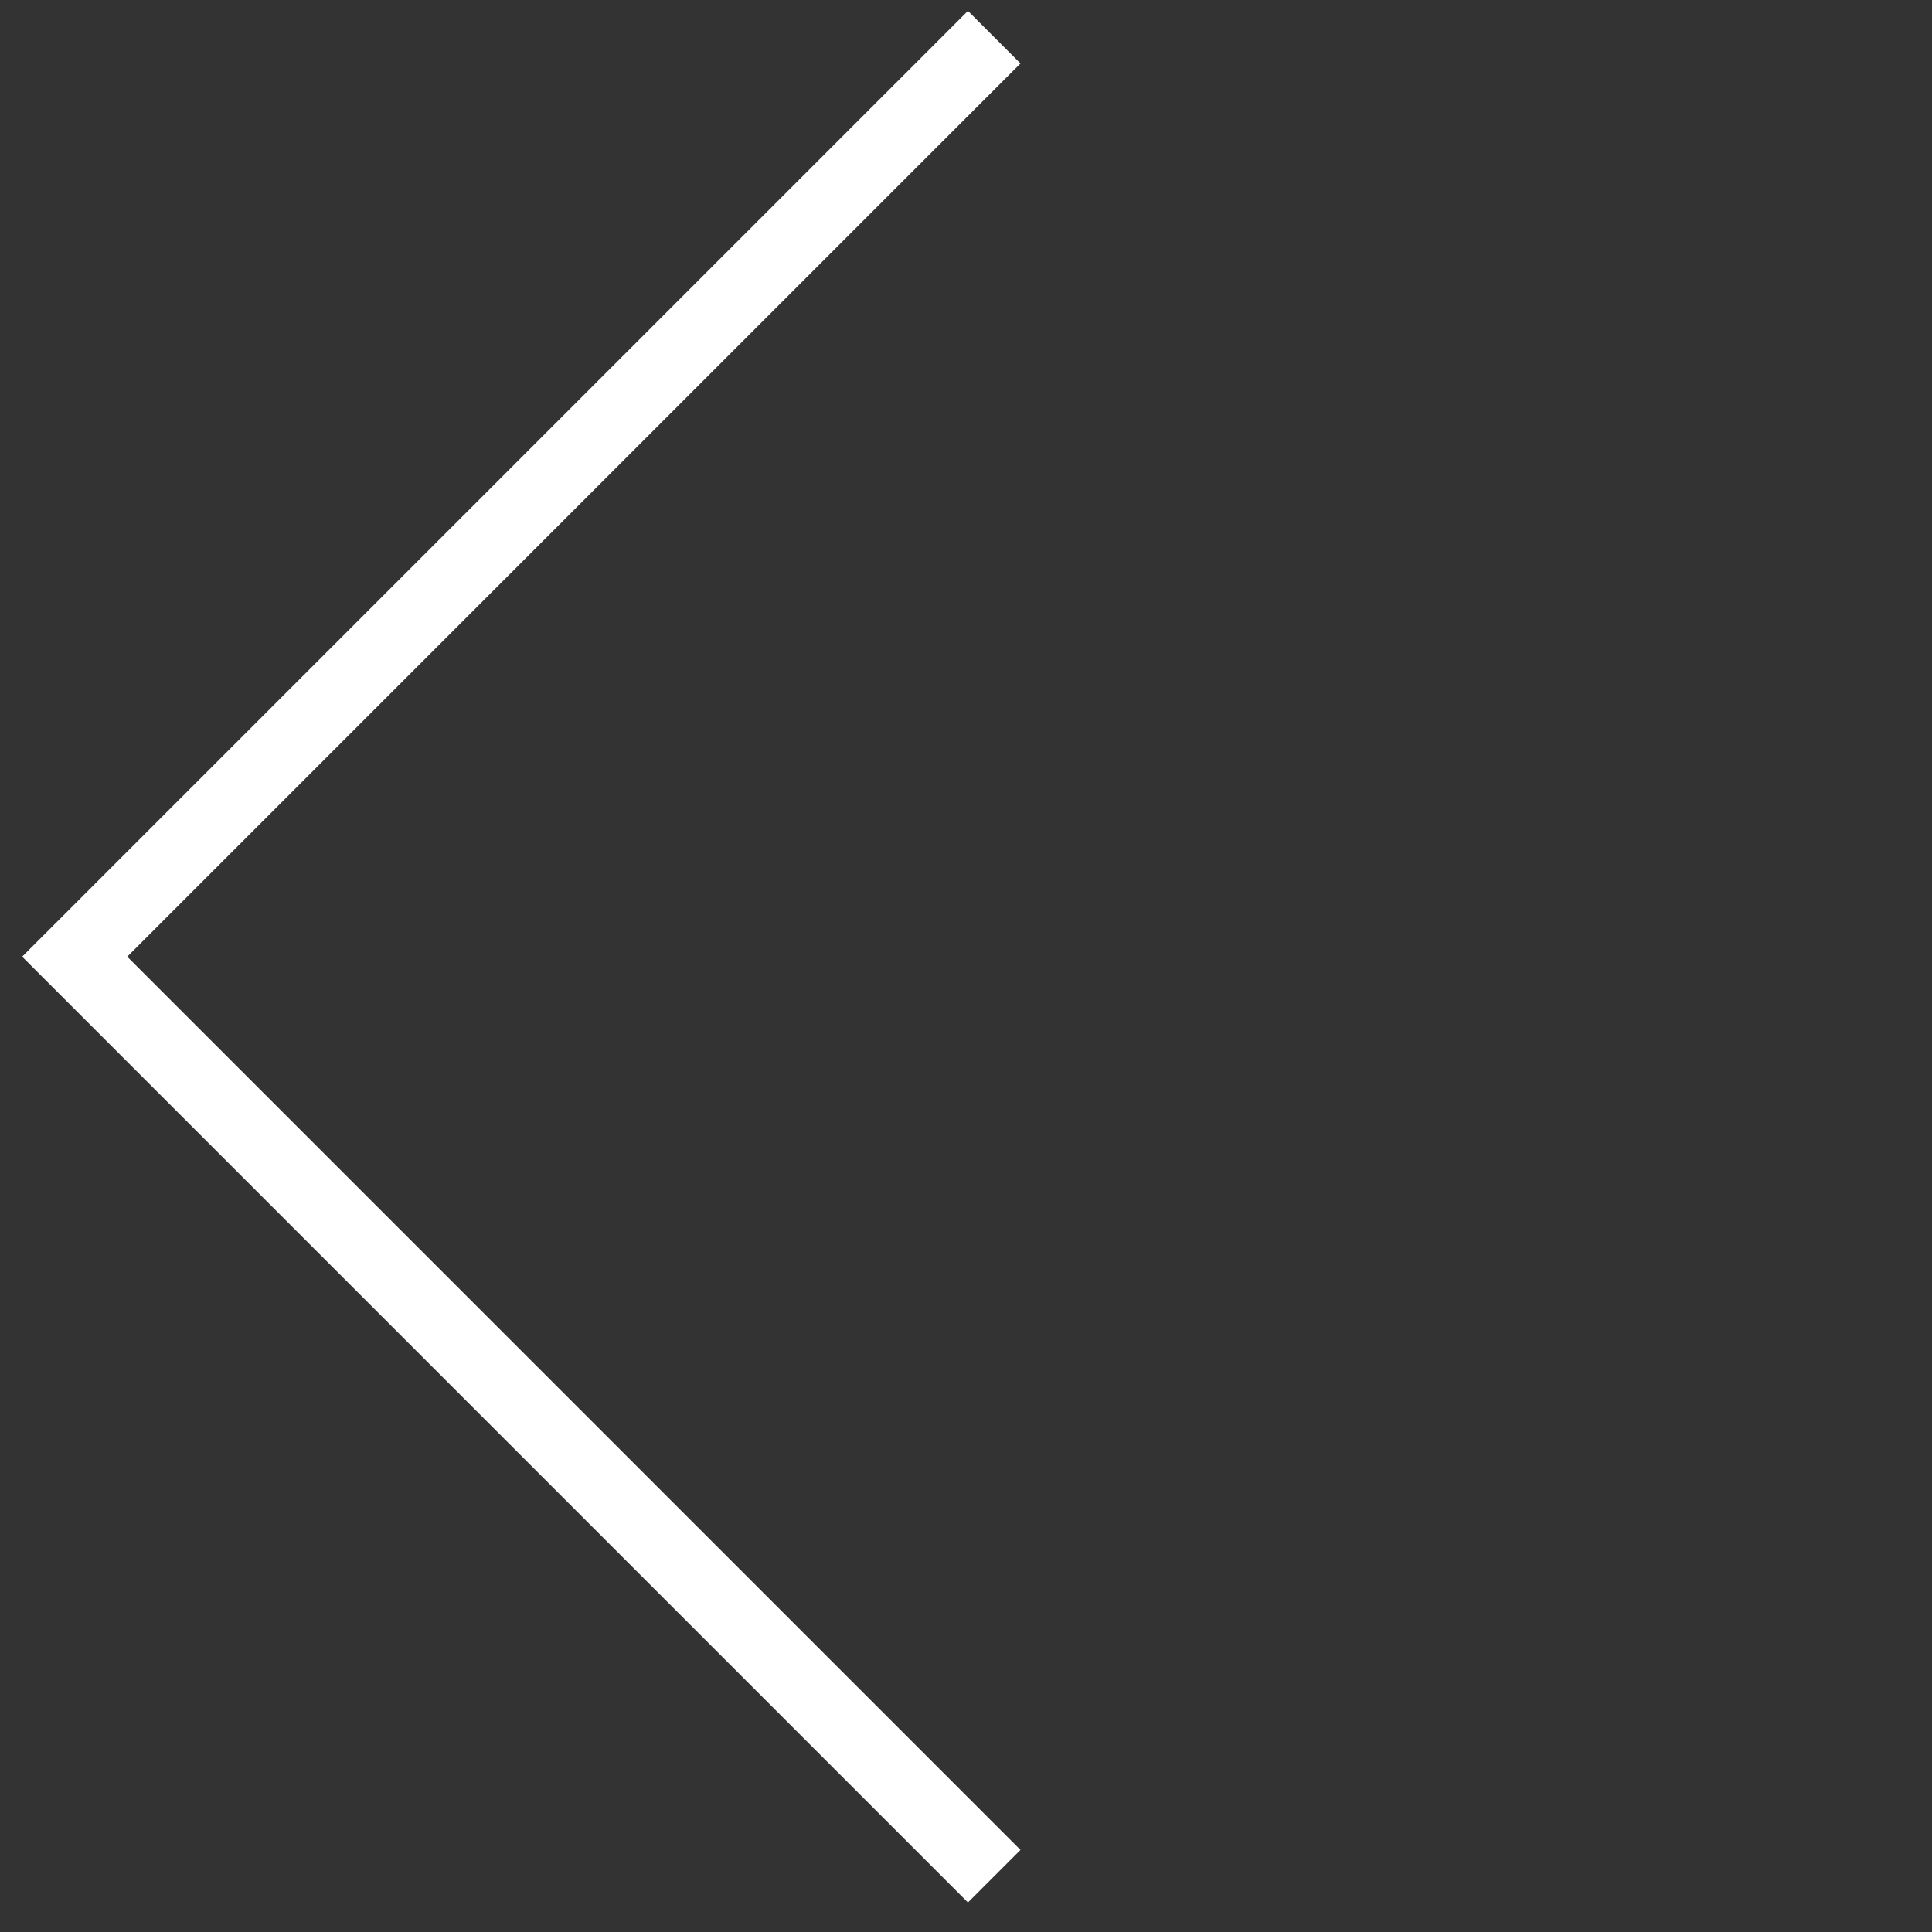 <svg width="52" height="52" viewBox="0 0 52 52" fill="none" xmlns="http://www.w3.org/2000/svg">
<rect x="0" y="0" width="52" height="52" fill="#333333" stroke="none"/>
<path d="M35 0V35H0" transform="translate(51.508 25.749) rotate(135)" stroke="white" stroke-width="2"/>
</svg>
